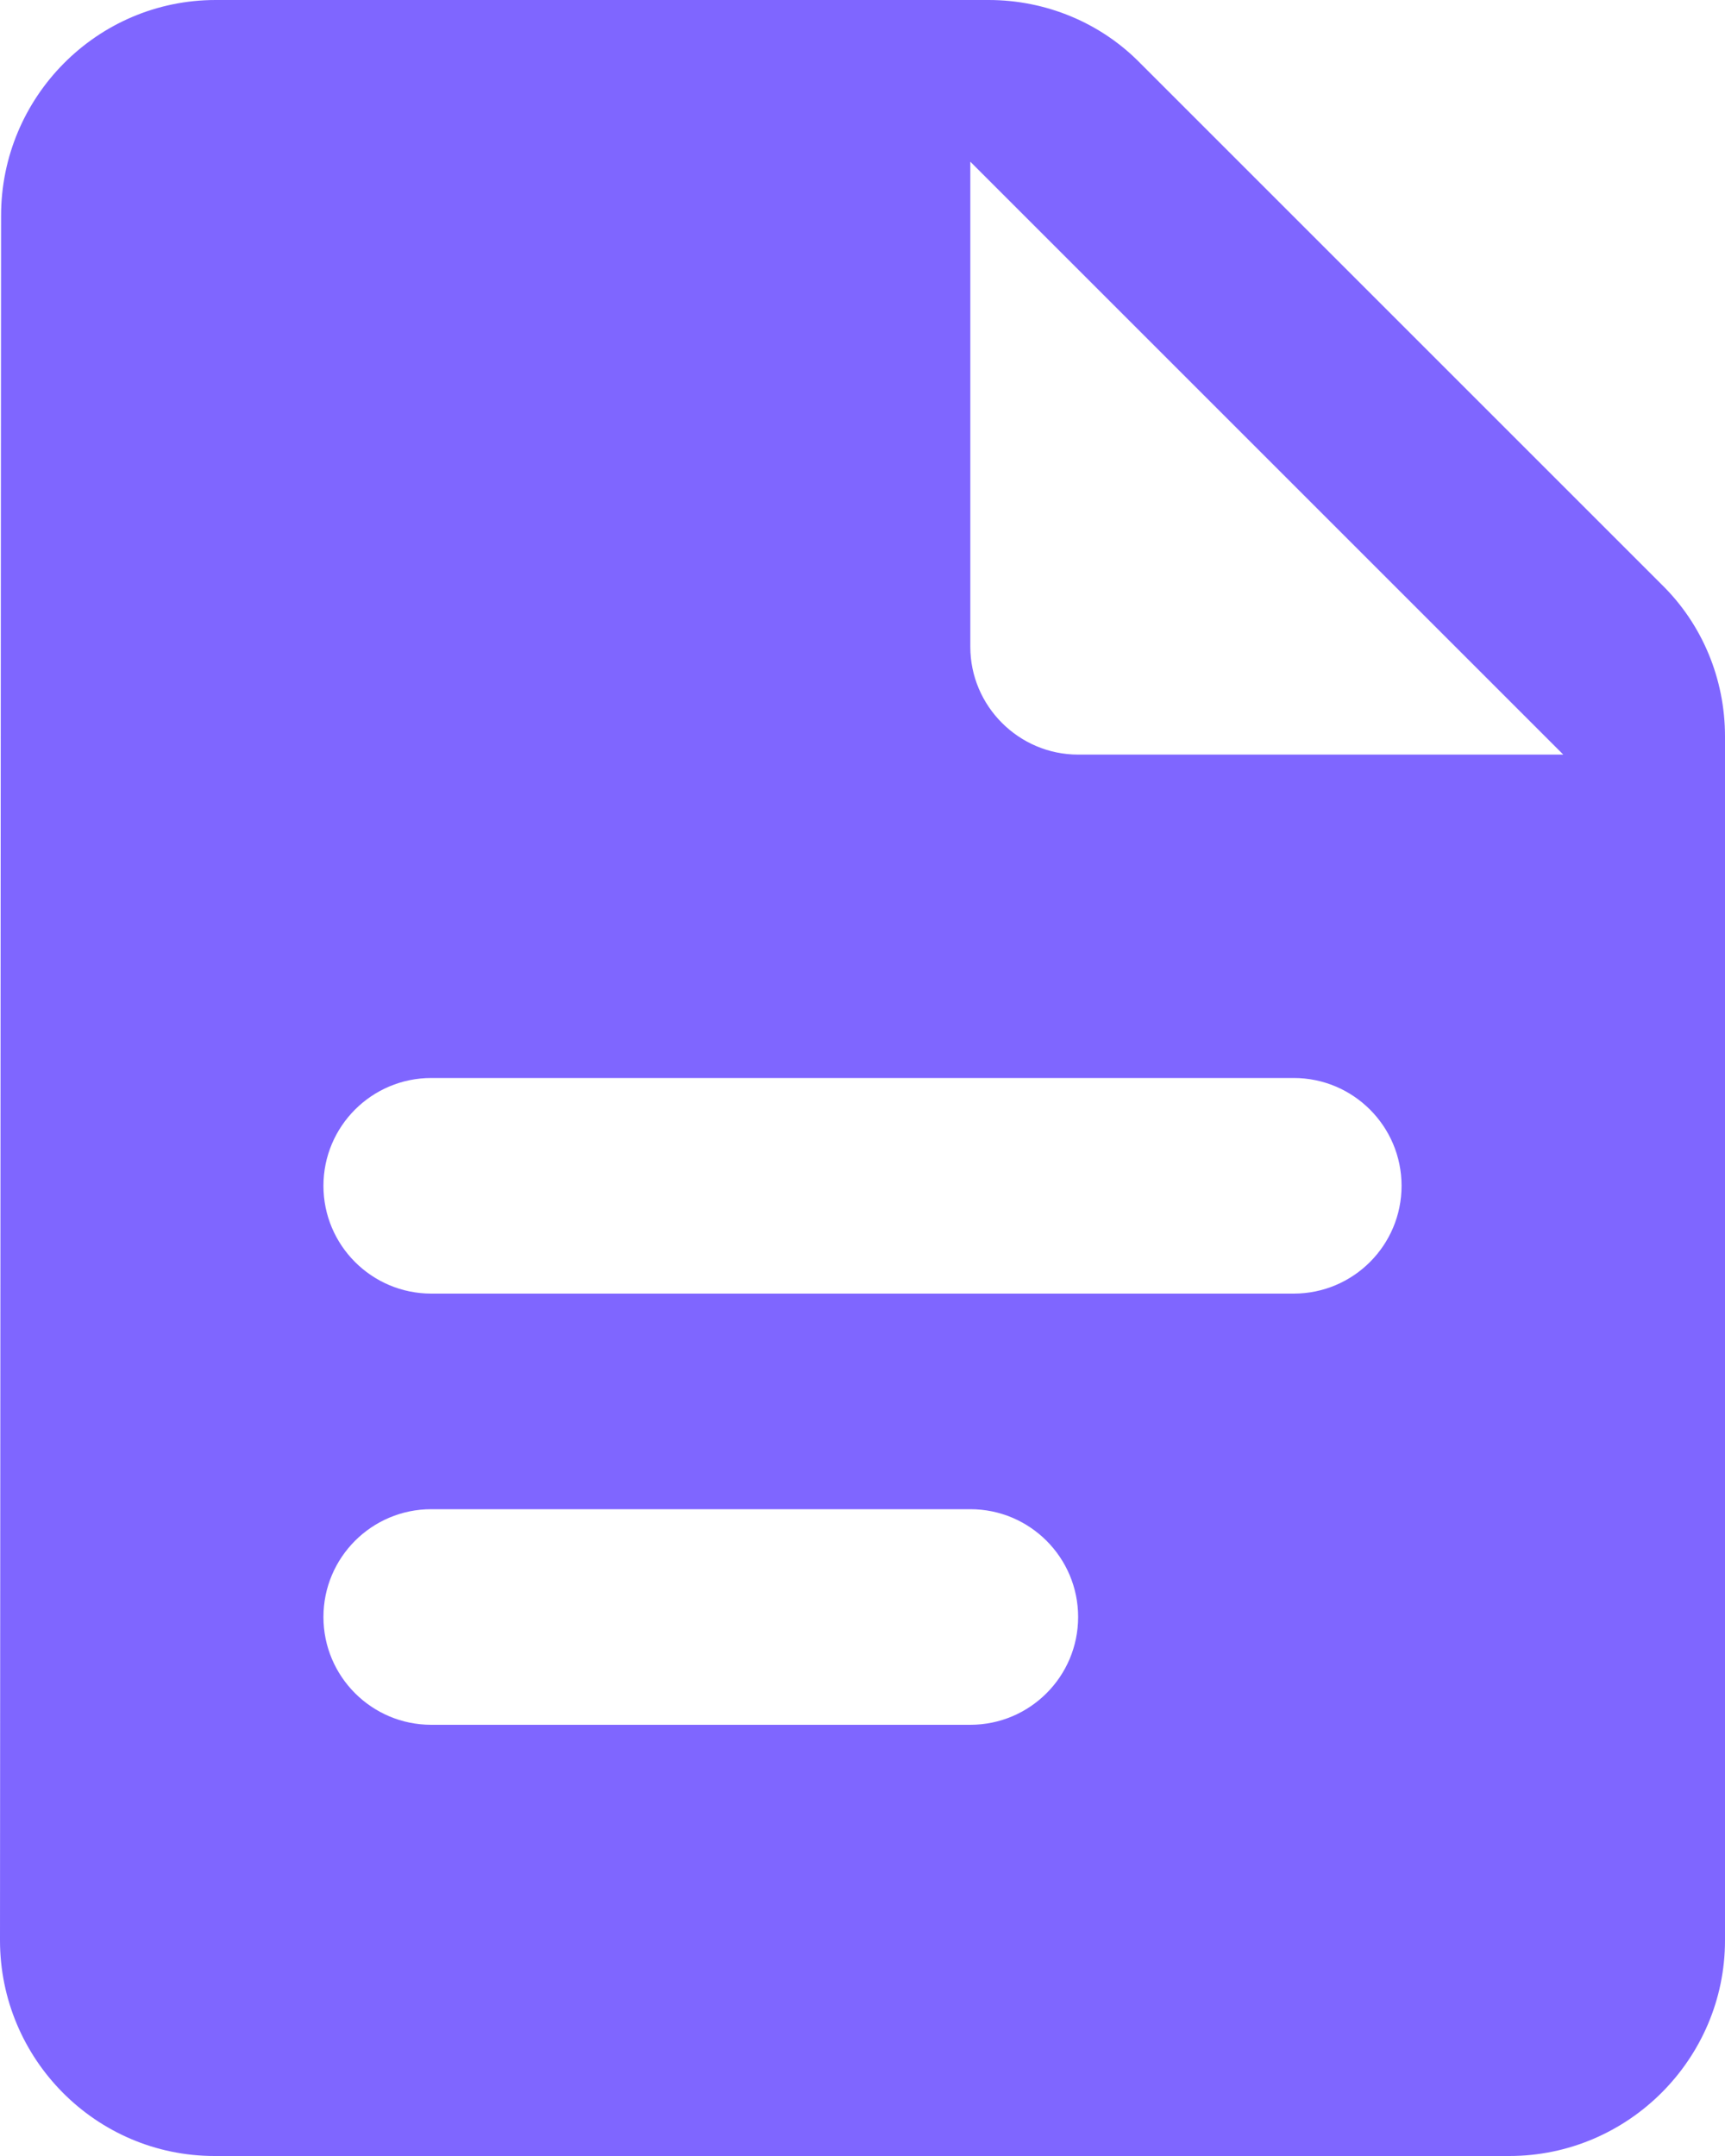 <svg height="20" viewBox="0 0 16 20" fill="none" xmlns="http://www.w3.org/2000/svg"><path fill-rule="evenodd" clip-rule="evenodd" d="M2 0C0.9 0 0.01 0.9 0.01 2L0 18C0 19.1 0.89 20 1.99 20H14C15.1 20 16 19.1 16 18V6.83C16 6.3 15.79 5.79 15.41 5.42L10.58 0.59C10.21 0.21 9.7 0 9.17 0H2ZM9 6V1.5L14.5 7H10C9.45 7 9 6.55 9 6ZM4 10C3.448 10 3 10.448 3 11C3 11.552 3.448 12 4 12H12C12.552 12 13 11.552 13 11C13 10.448 12.552 10 12 10H4ZM10 15C10 14.448 9.552 14 9 14H4C3.448 14 3 14.448 3 15C3 15.552 3.448 16 4 16H9C9.552 16 10 15.552 10 15Z" fill="#7f66ff"></path></svg>